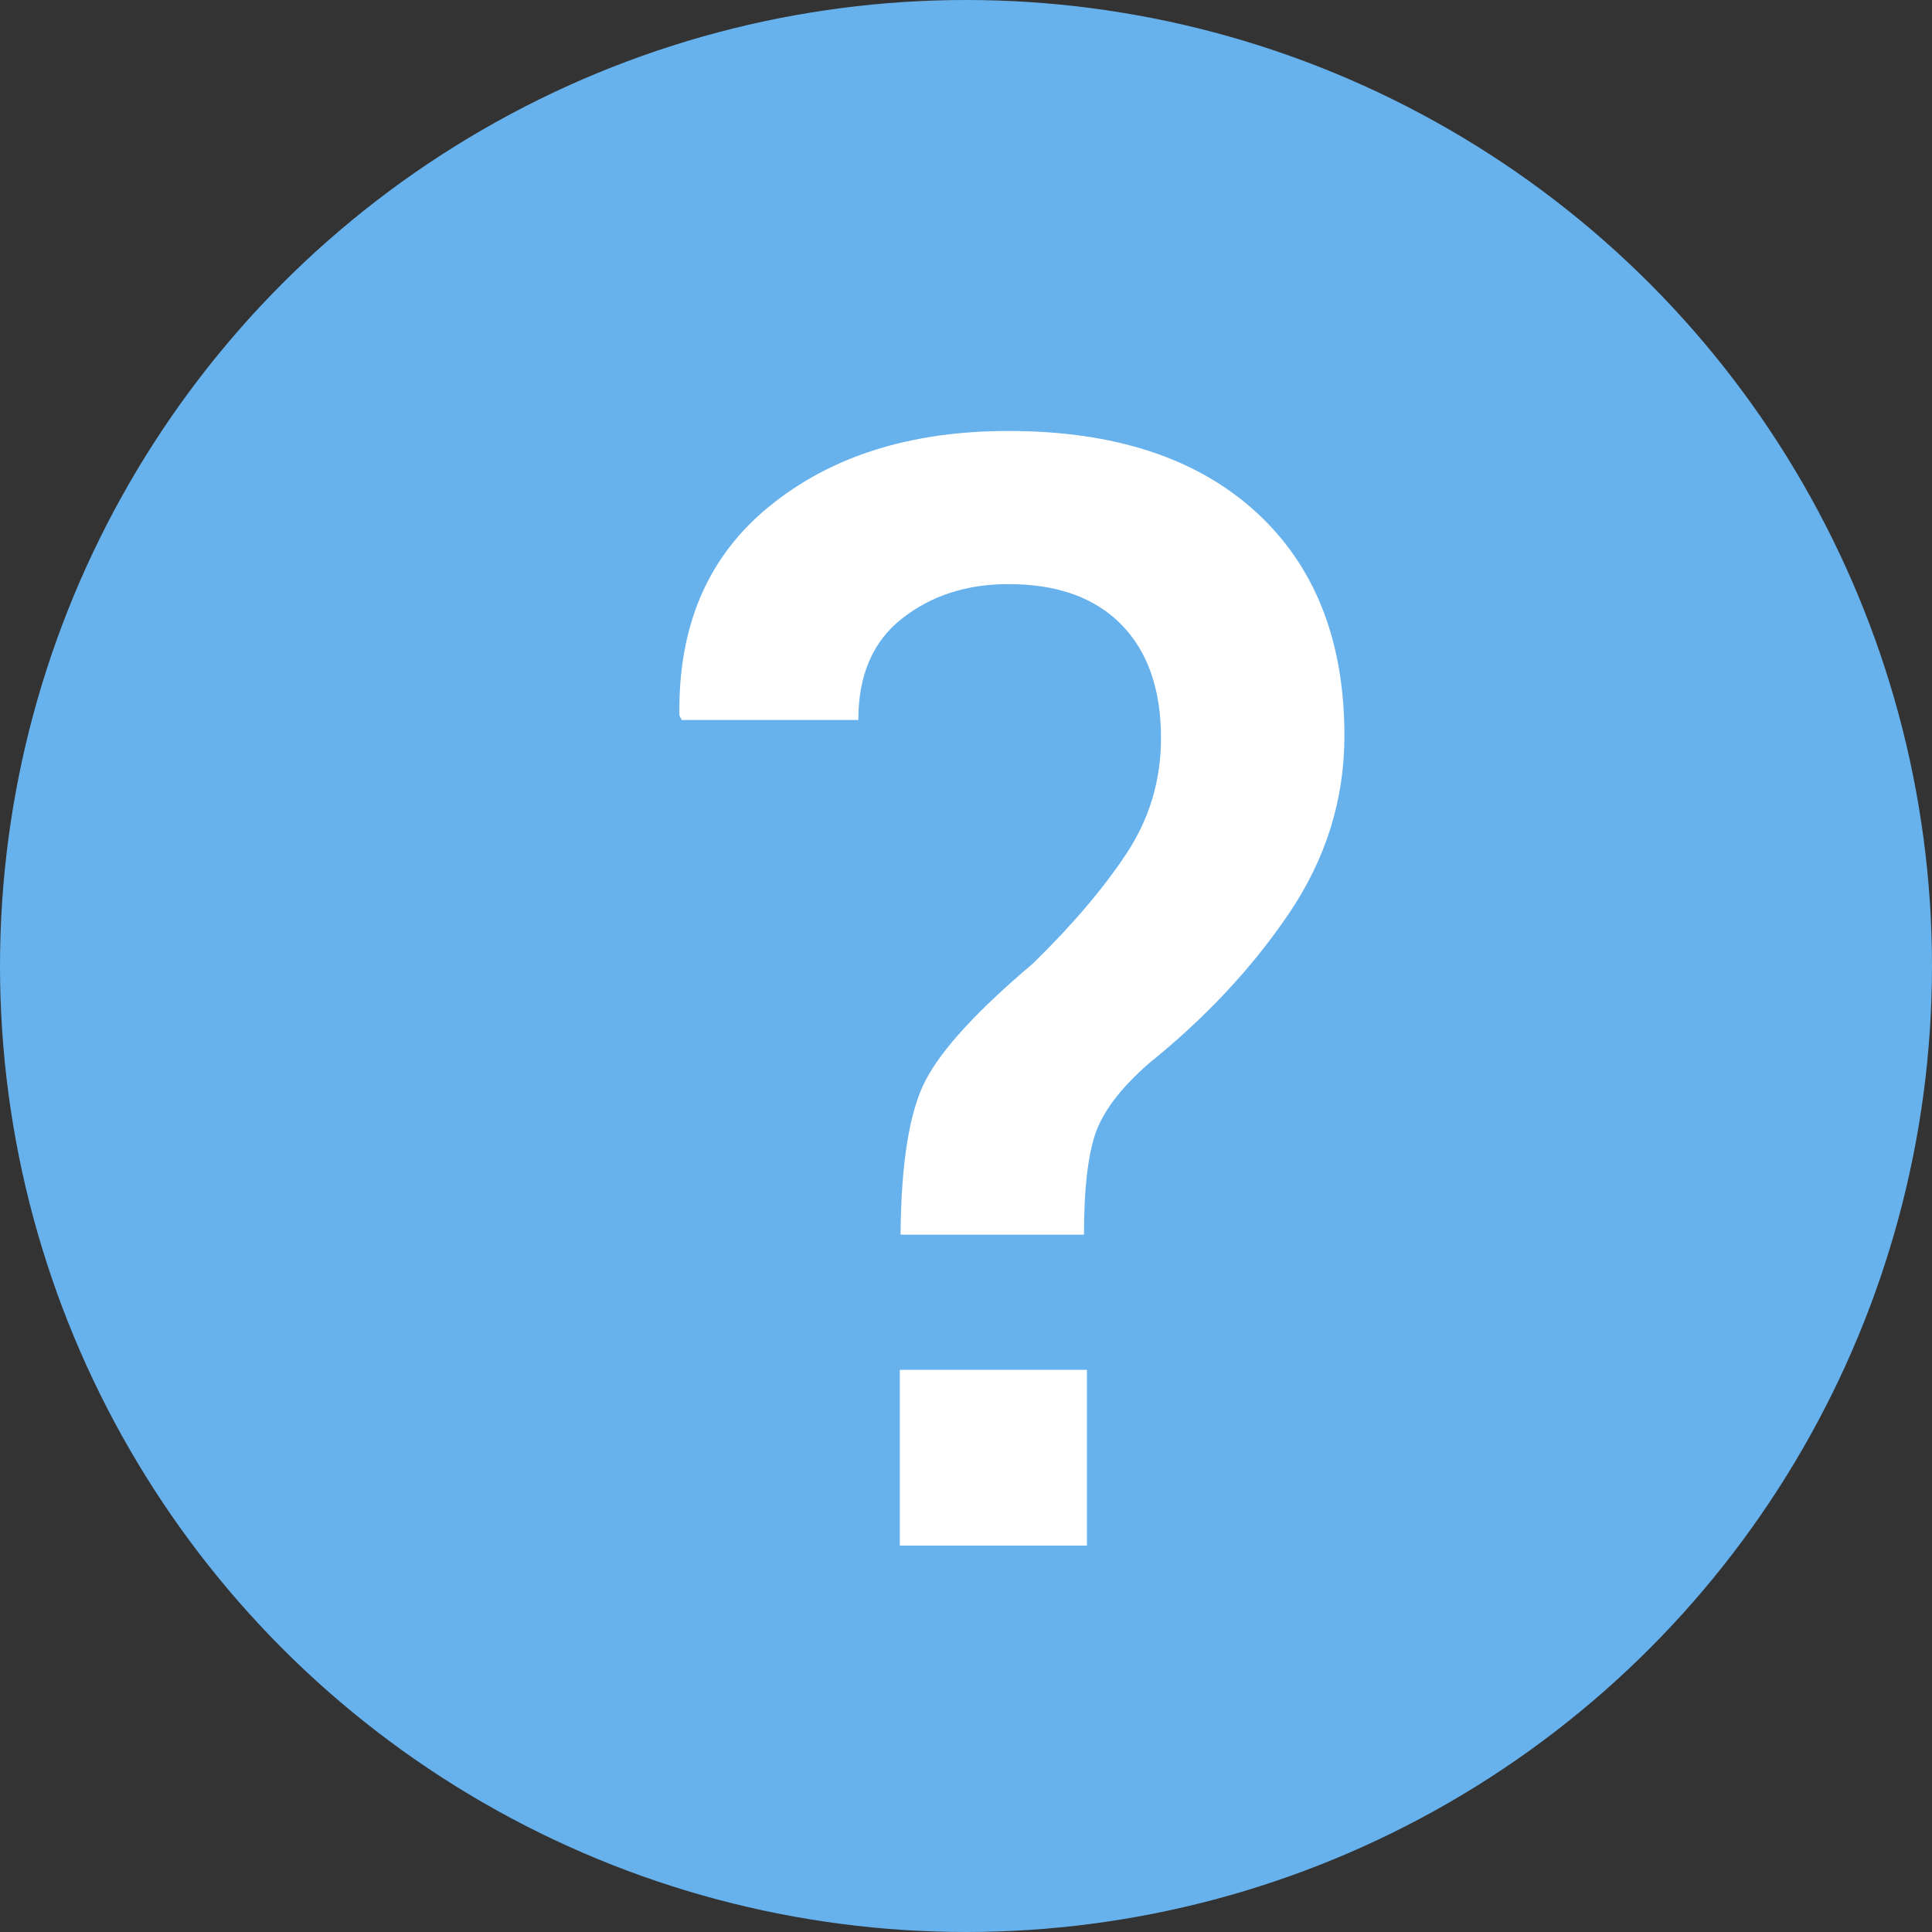 <?xml version="1.0" encoding="UTF-8"?>
<svg width="15px" height="15px" viewBox="0 0 15 15" version="1.1" xmlns="http://www.w3.org/2000/svg" xmlns:xlink="http://www.w3.org/1999/xlink">
    <rect x="0" y="0" width="15" height="15" fill="#333333" stroke="none"/>
    <!-- Generator: Sketch 47.1 (45422) - http://www.bohemiancoding.com/sketch -->
    <title>bt question-circle-small</title>
    <desc>Created with Sketch.</desc>
    <defs></defs>
    <g id="Symbols" stroke="none" stroke-width="1" fill="none" fill-rule="evenodd">
        <g id="bt-question-circle-small">
            <circle id="Oval-2" fill="#67B1EC" cx="7.5" cy="7.5" r="7.5"></circle>
            <path d="M6.992,9.586 C6.996,9.027 7.061,8.628 7.186,8.388 C7.311,8.147 7.588,7.846 8.018,7.482 C8.322,7.186 8.564,6.901 8.744,6.63 C8.924,6.358 9.014,6.059 9.014,5.73 C9.014,5.352 8.911,5.058 8.706,4.849 C8.501,4.64 8.209,4.535 7.83,4.535 C7.506,4.535 7.23,4.624 7.004,4.802 C6.777,4.979 6.664,5.242 6.664,5.59 L5.293,5.59 L5.275,5.555 C5.264,4.859 5.497,4.317 5.976,3.929 C6.454,3.54 7.072,3.346 7.83,3.346 C8.65,3.346 9.29,3.555 9.749,3.973 C10.208,4.391 10.438,4.971 10.438,5.713 C10.438,6.209 10.294,6.669 10.007,7.093 C9.72,7.517 9.357,7.904 8.92,8.256 C8.697,8.451 8.558,8.637 8.501,8.812 C8.444,8.988 8.416,9.246 8.416,9.586 L6.992,9.586 Z M8.439,12 L6.986,12 L6.986,10.635 L8.439,10.635 L8.439,12 Z" id="?" fill="#FFFFFF"></path>
        </g>
    </g>
</svg>